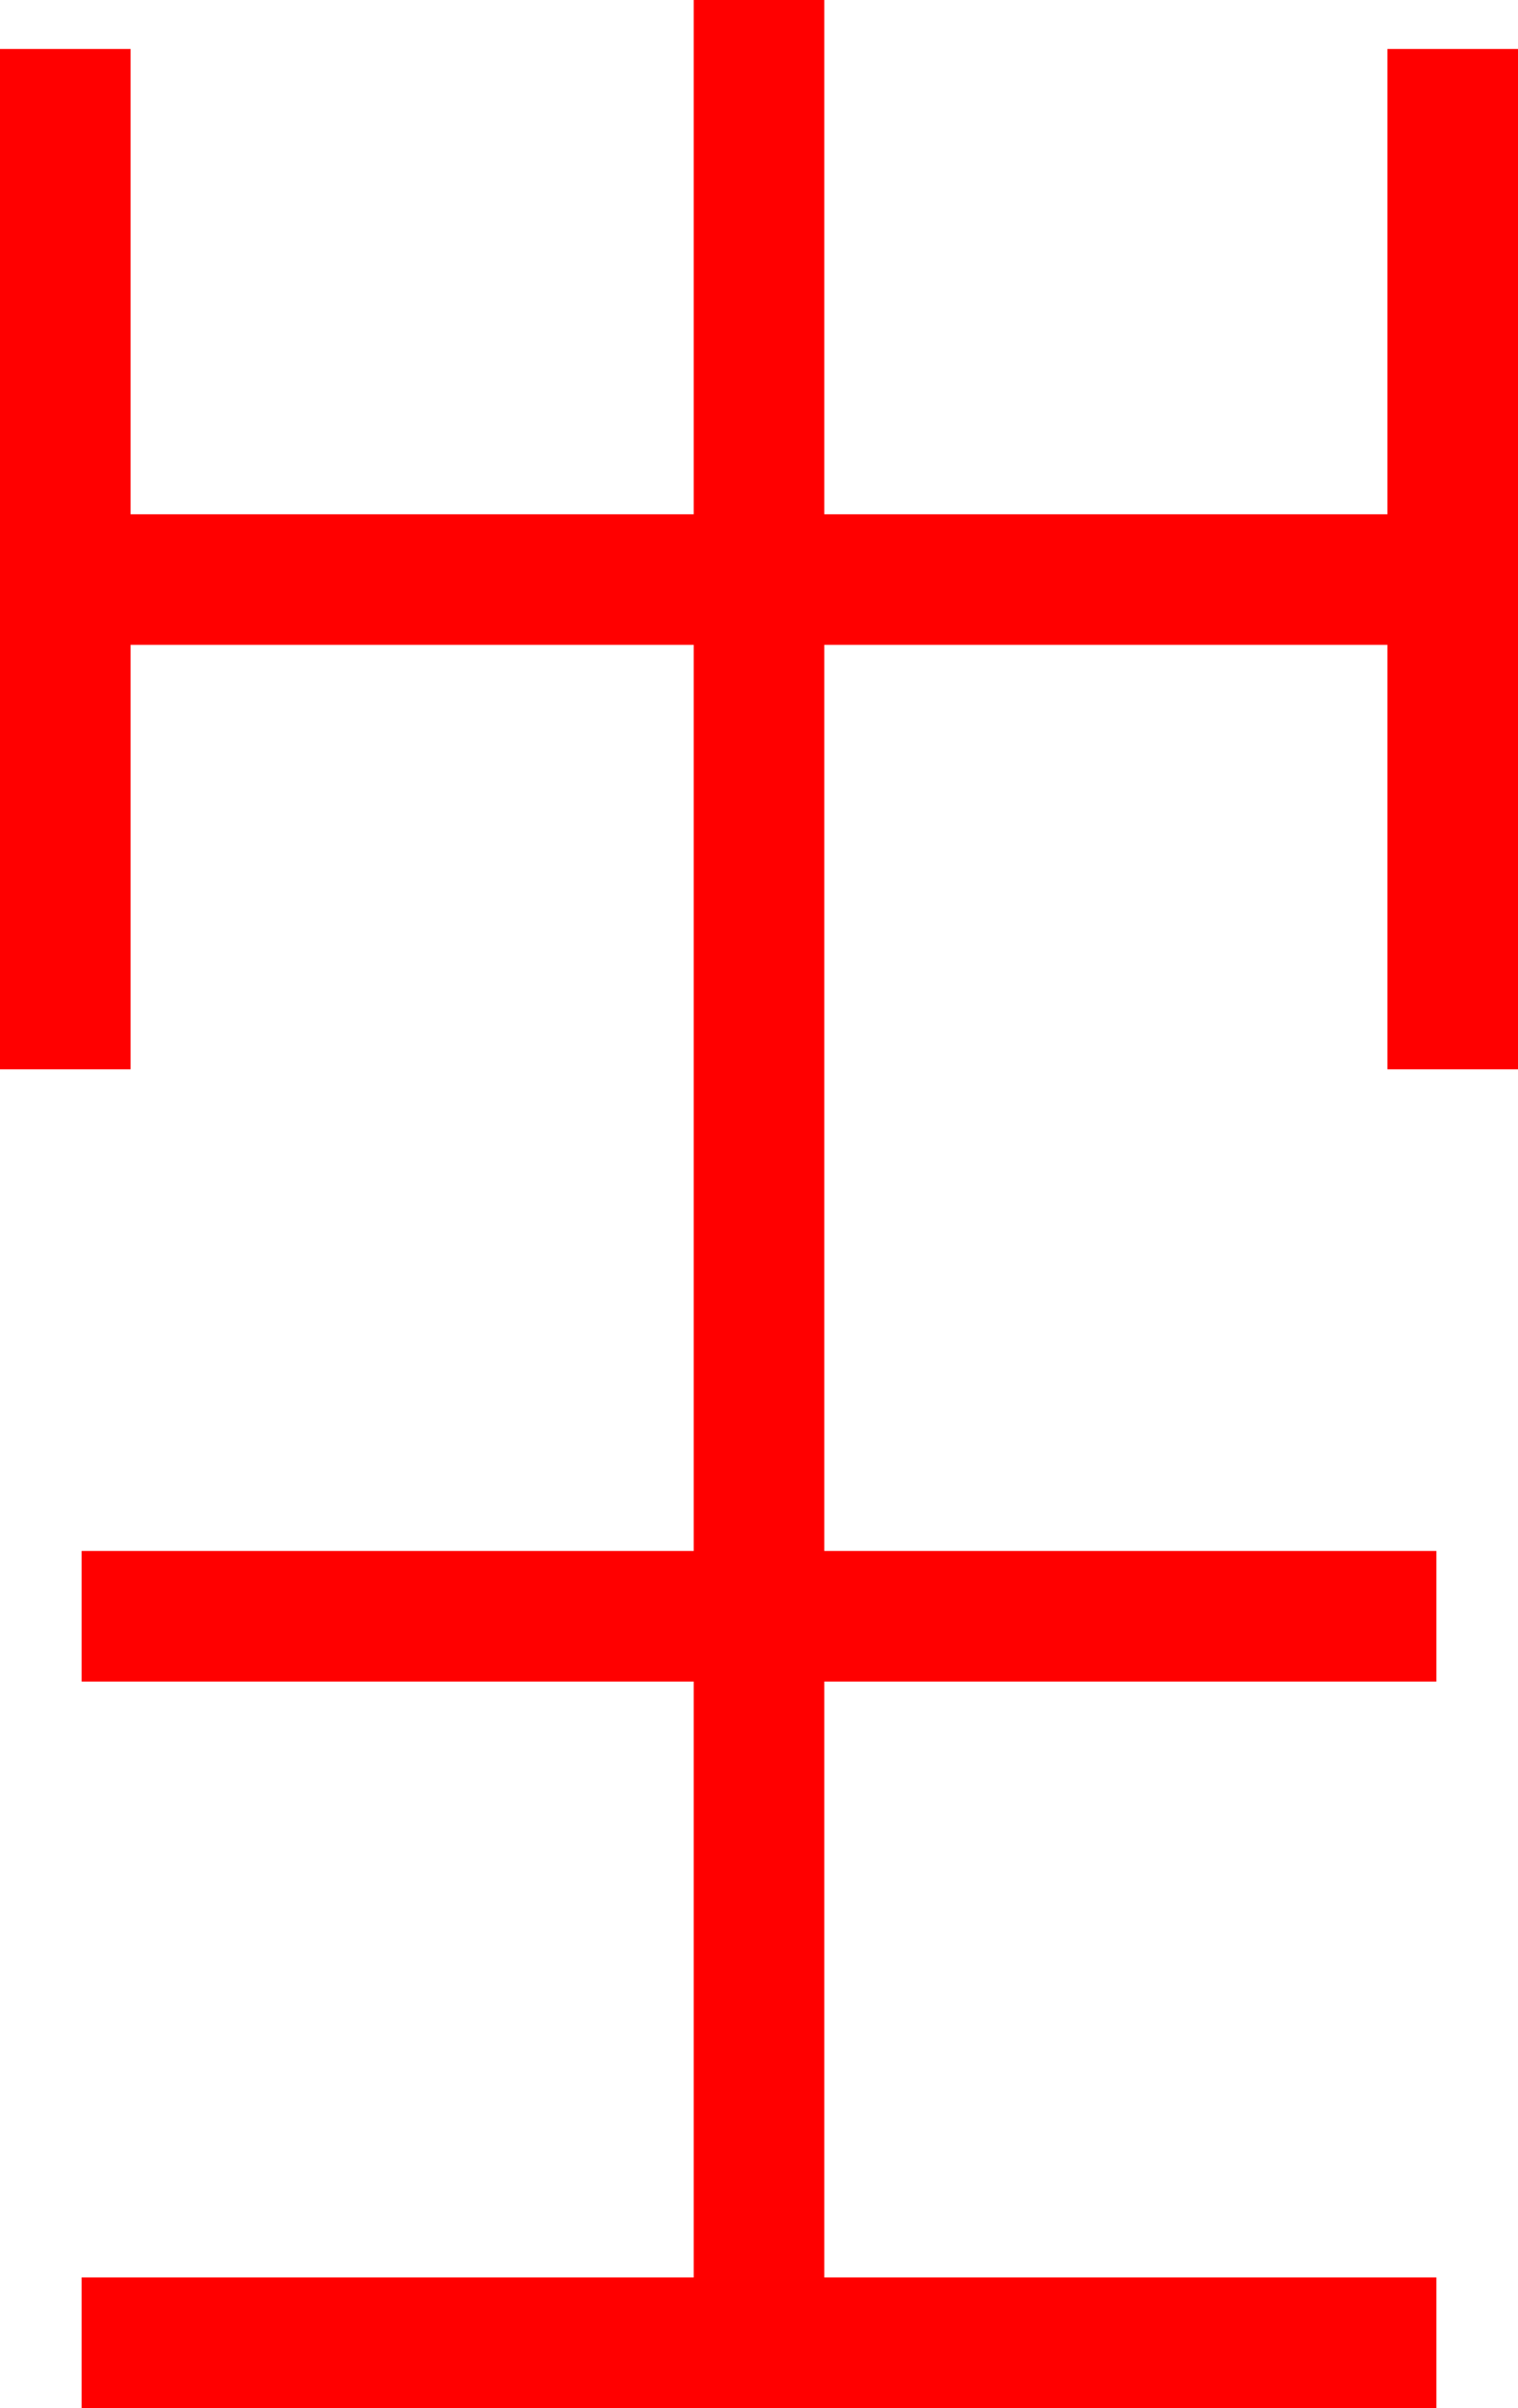 <?xml version="1.0" encoding="utf-8"?>
<!DOCTYPE svg PUBLIC "-//W3C//DTD SVG 1.1//EN" "http://www.w3.org/Graphics/SVG/1.1/DTD/svg11.dtd">
<svg width="27.246" height="43.213" xmlns="http://www.w3.org/2000/svg" xmlns:xlink="http://www.w3.org/1999/xlink" xmlns:xml="http://www.w3.org/XML/1998/namespace" version="1.1">
  <g>
    <g>
      <path style="fill:#FF0000;fill-opacity:1" d="M12.451,0L14.795,0 14.795,9.229 24.902,9.229 24.902,0.879 27.246,0.879 27.246,19.189 24.902,19.189 24.902,11.572 14.795,11.572 14.795,27.832 25.781,27.832 25.781,30.176 14.795,30.176 14.795,40.869 25.781,40.869 25.781,43.213 1.465,43.213 1.465,40.869 12.451,40.869 12.451,30.176 1.465,30.176 1.465,27.832 12.451,27.832 12.451,11.572 2.344,11.572 2.344,19.189 0,19.189 0,0.879 2.344,0.879 2.344,9.229 12.451,9.229 12.451,0z" />
    </g>
  </g>
</svg>
